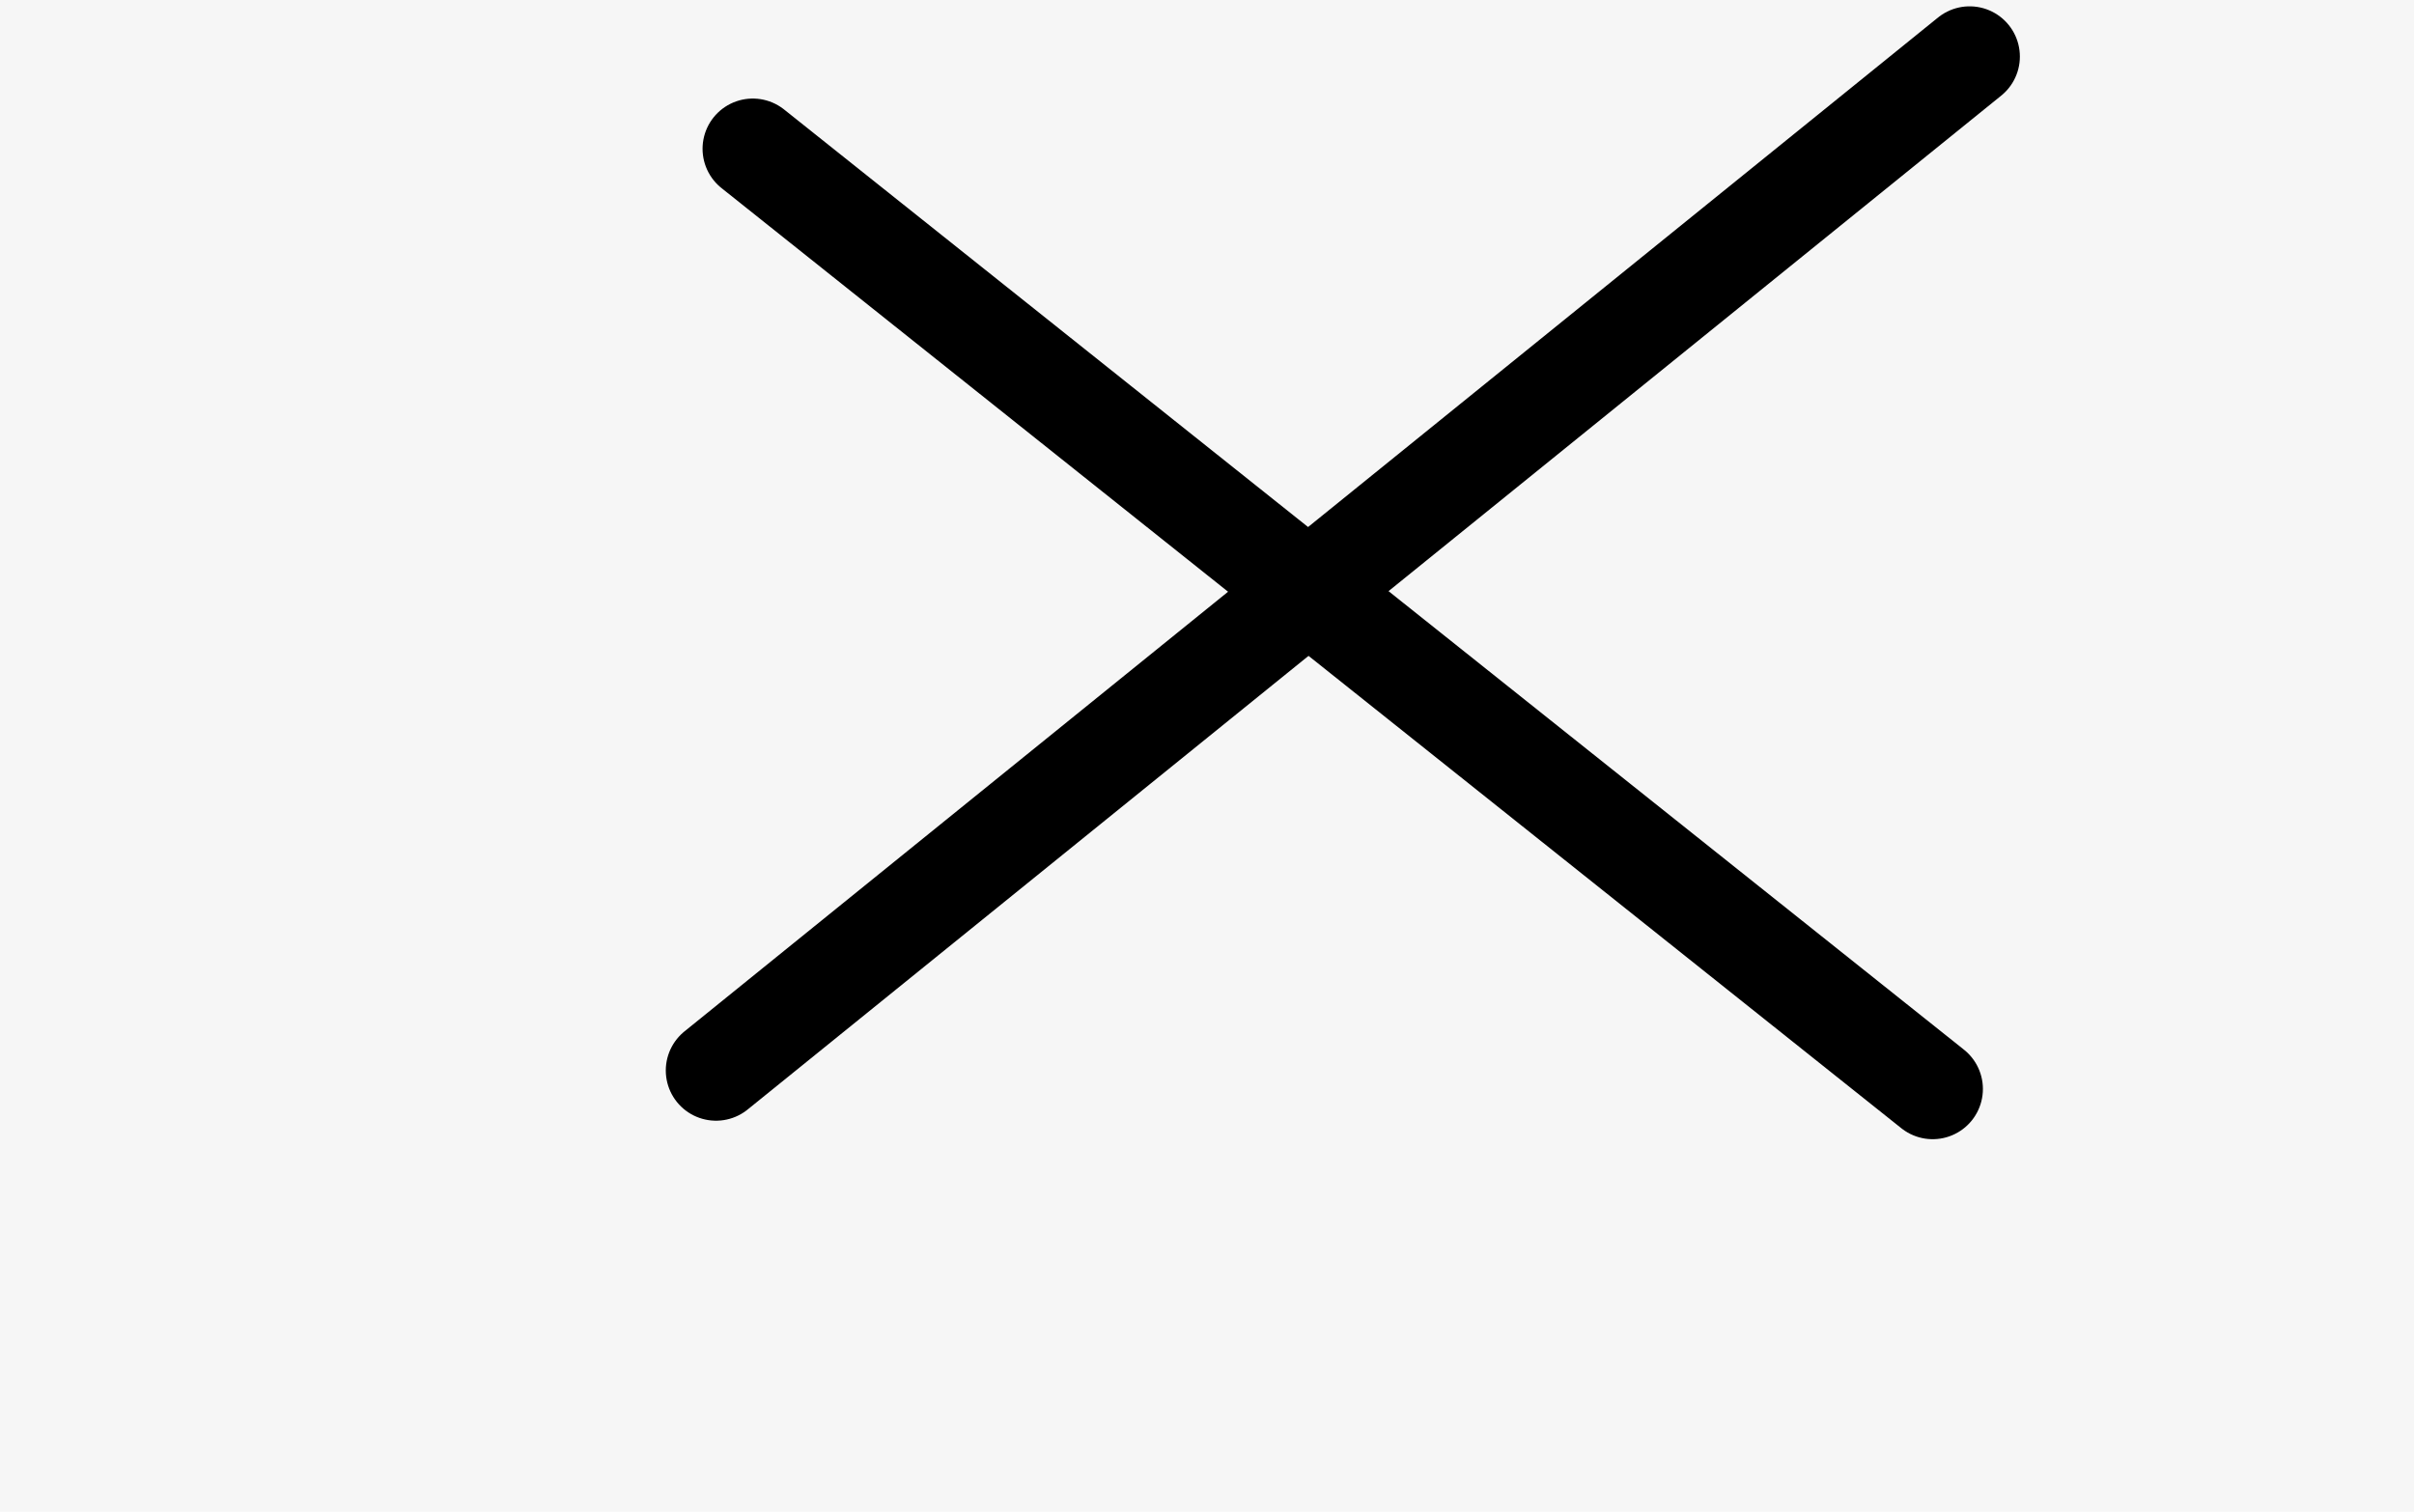 <svg version="1.1" xmlns="http://www.w3.org/2000/svg" xmlns:xlink="http://www.w3.org/1999/xlink" width="24.028" height="15.048" viewBox="0,0,24.028,15.048"><g transform="translate(-212.476,-164.382)"><g stroke-miterlimit="10"><path d="" fill="#131313" stroke="none" stroke-width="0.5" stroke-linecap="butt"/><path d="M212.476,179.43v-15.048h24.028v15.048z" fill-opacity="0.043" fill="#383838" stroke="none" stroke-width="0" stroke-linecap="butt"/><path d="M219.969,165.863l11.744,9.359" fill="none" stroke="#000000" stroke-width="1" stroke-linecap="round"/><path d="M232.081,164.945l-12.478,10.093" fill="none" stroke="#000000" stroke-width="1" stroke-linecap="round"/></g></g></svg>